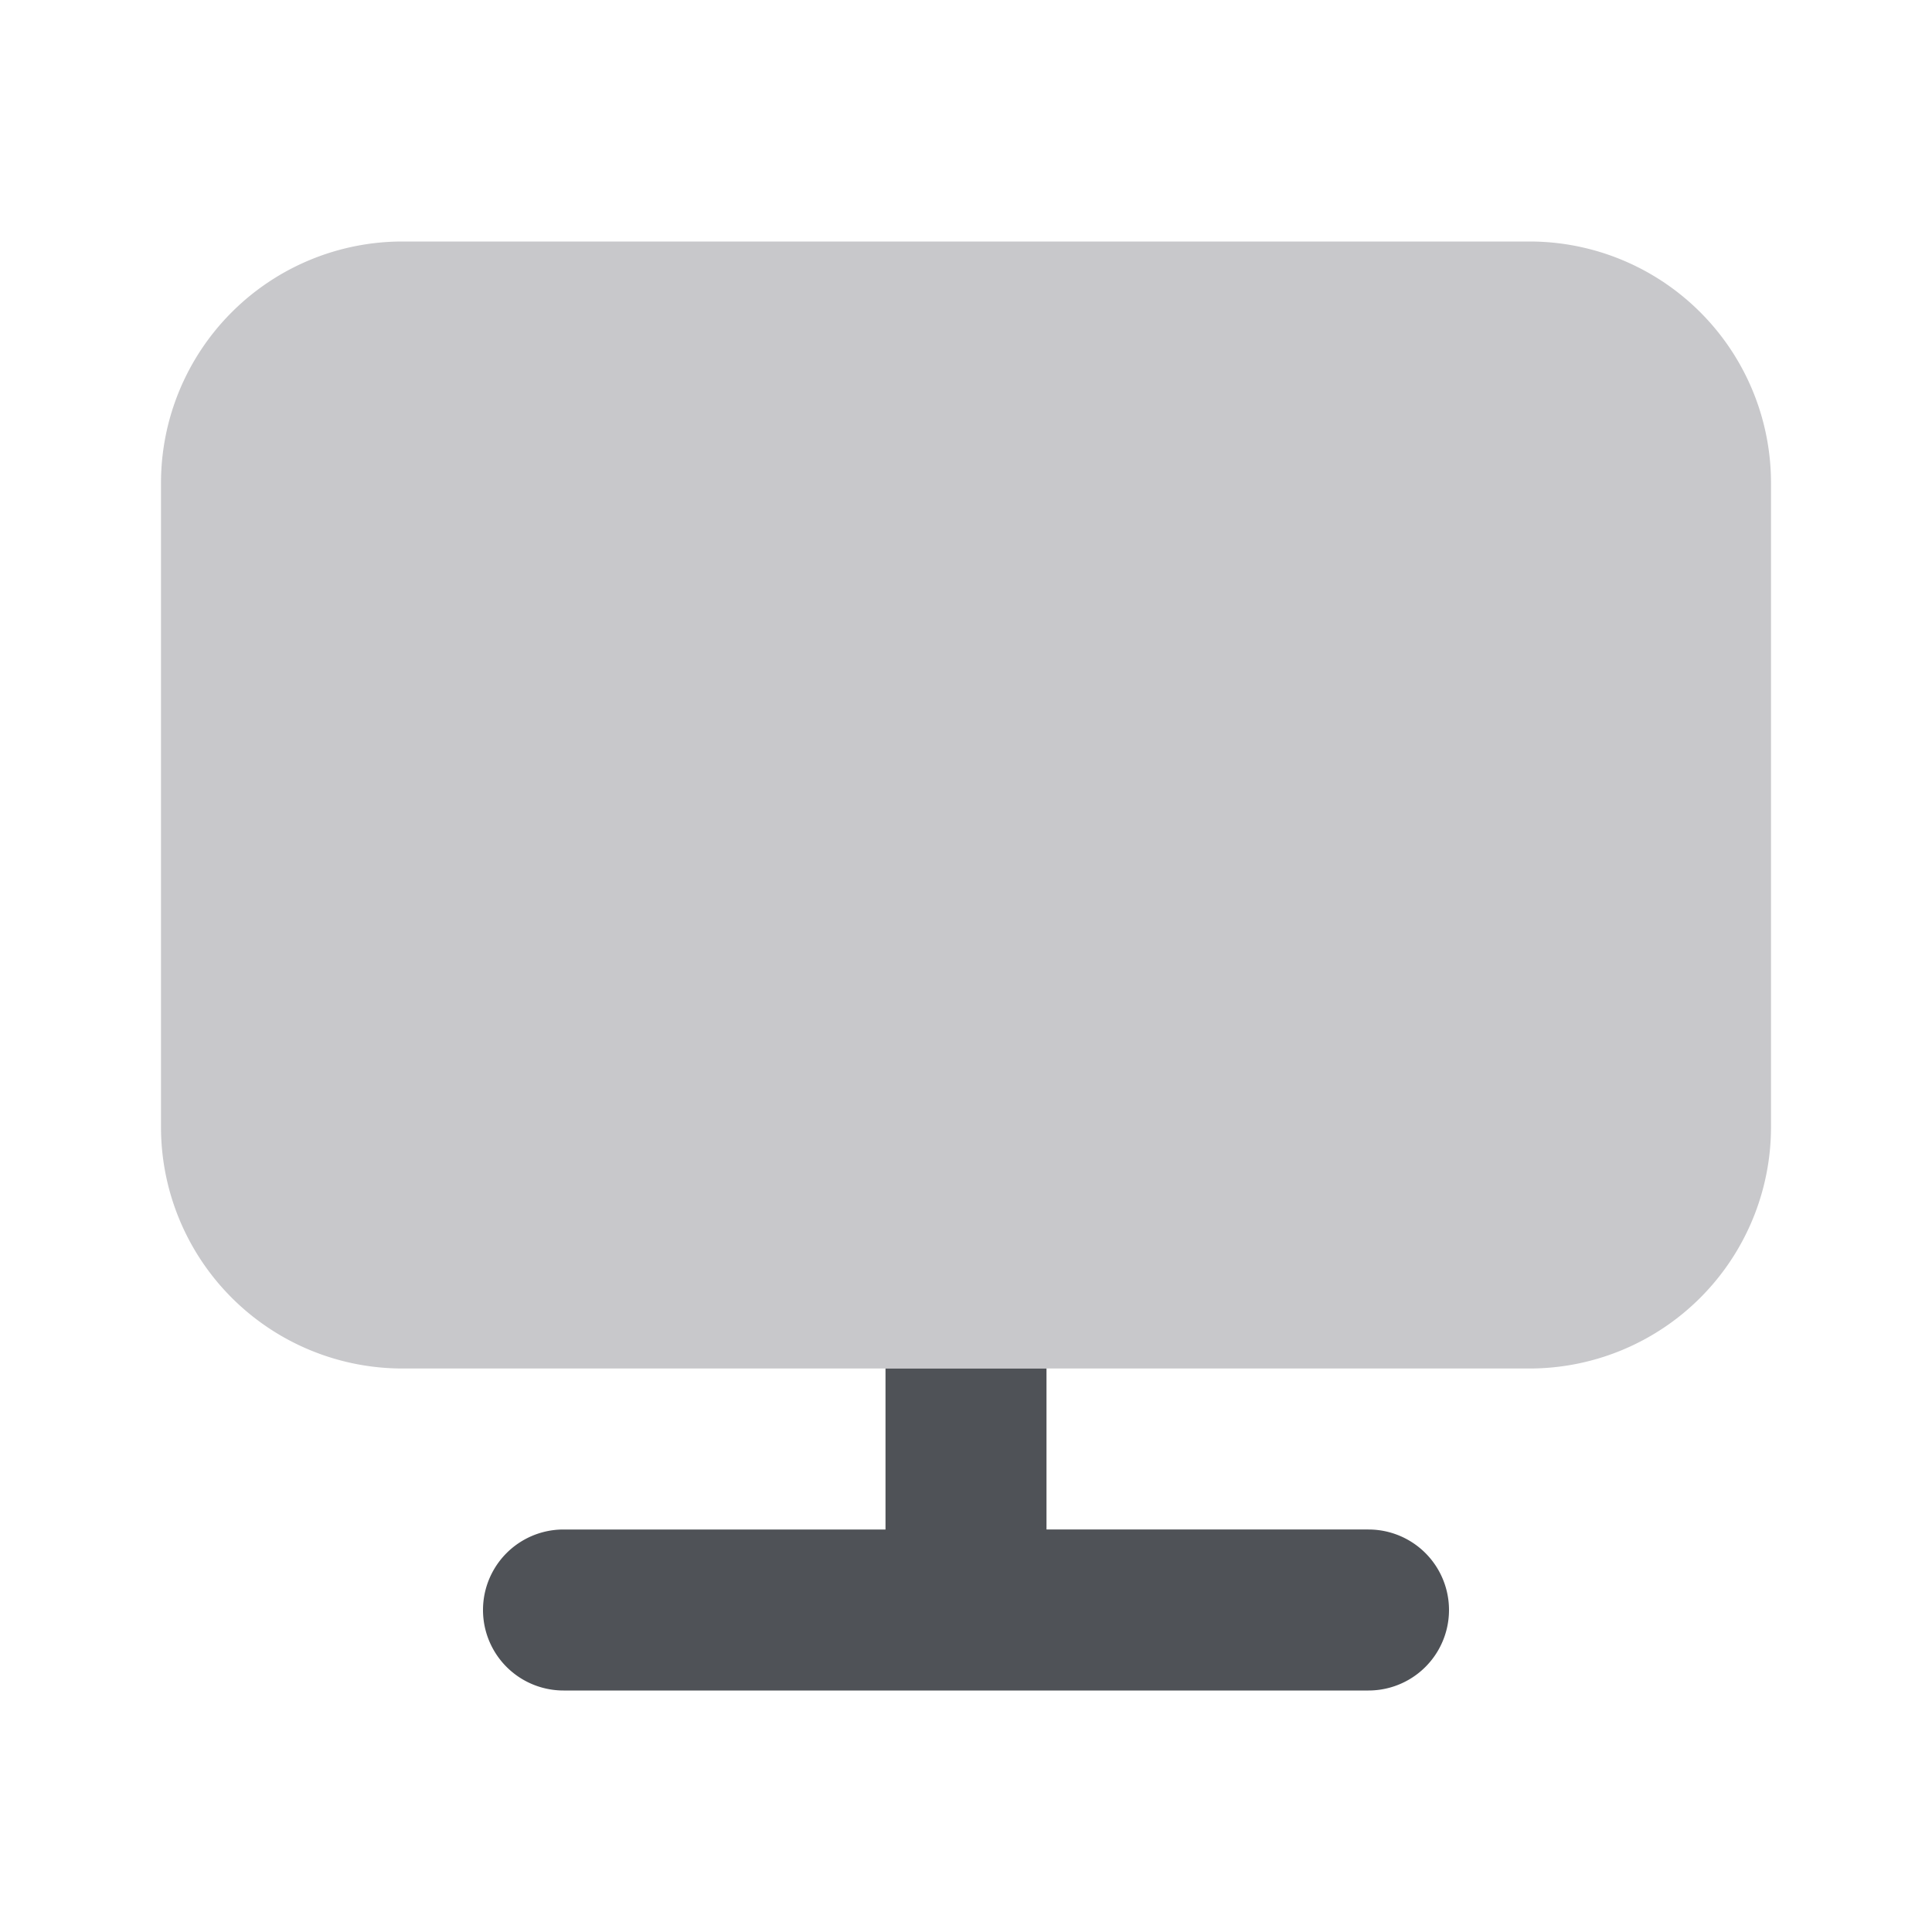 <svg xmlns="http://www.w3.org/2000/svg" width="24" height="24" fill="none" viewBox="0 0 24 24"><path fill="#C8C8CB" fill-rule="evenodd" d="M2 6a3 3 0 0 1 3-3h14a3 3 0 0 1 3 3v8a3 3 0 0 1-3 3H5a3 3 0 0 1-3-3V6Z" clip-rule="evenodd"/><path fill="#4F5257" fill-rule="evenodd" d="M13 17v2h4a1 1 0 1 1 0 2H7a1 1 0 1 1 0-2h4v-2h2Z" clip-rule="evenodd"/></svg>